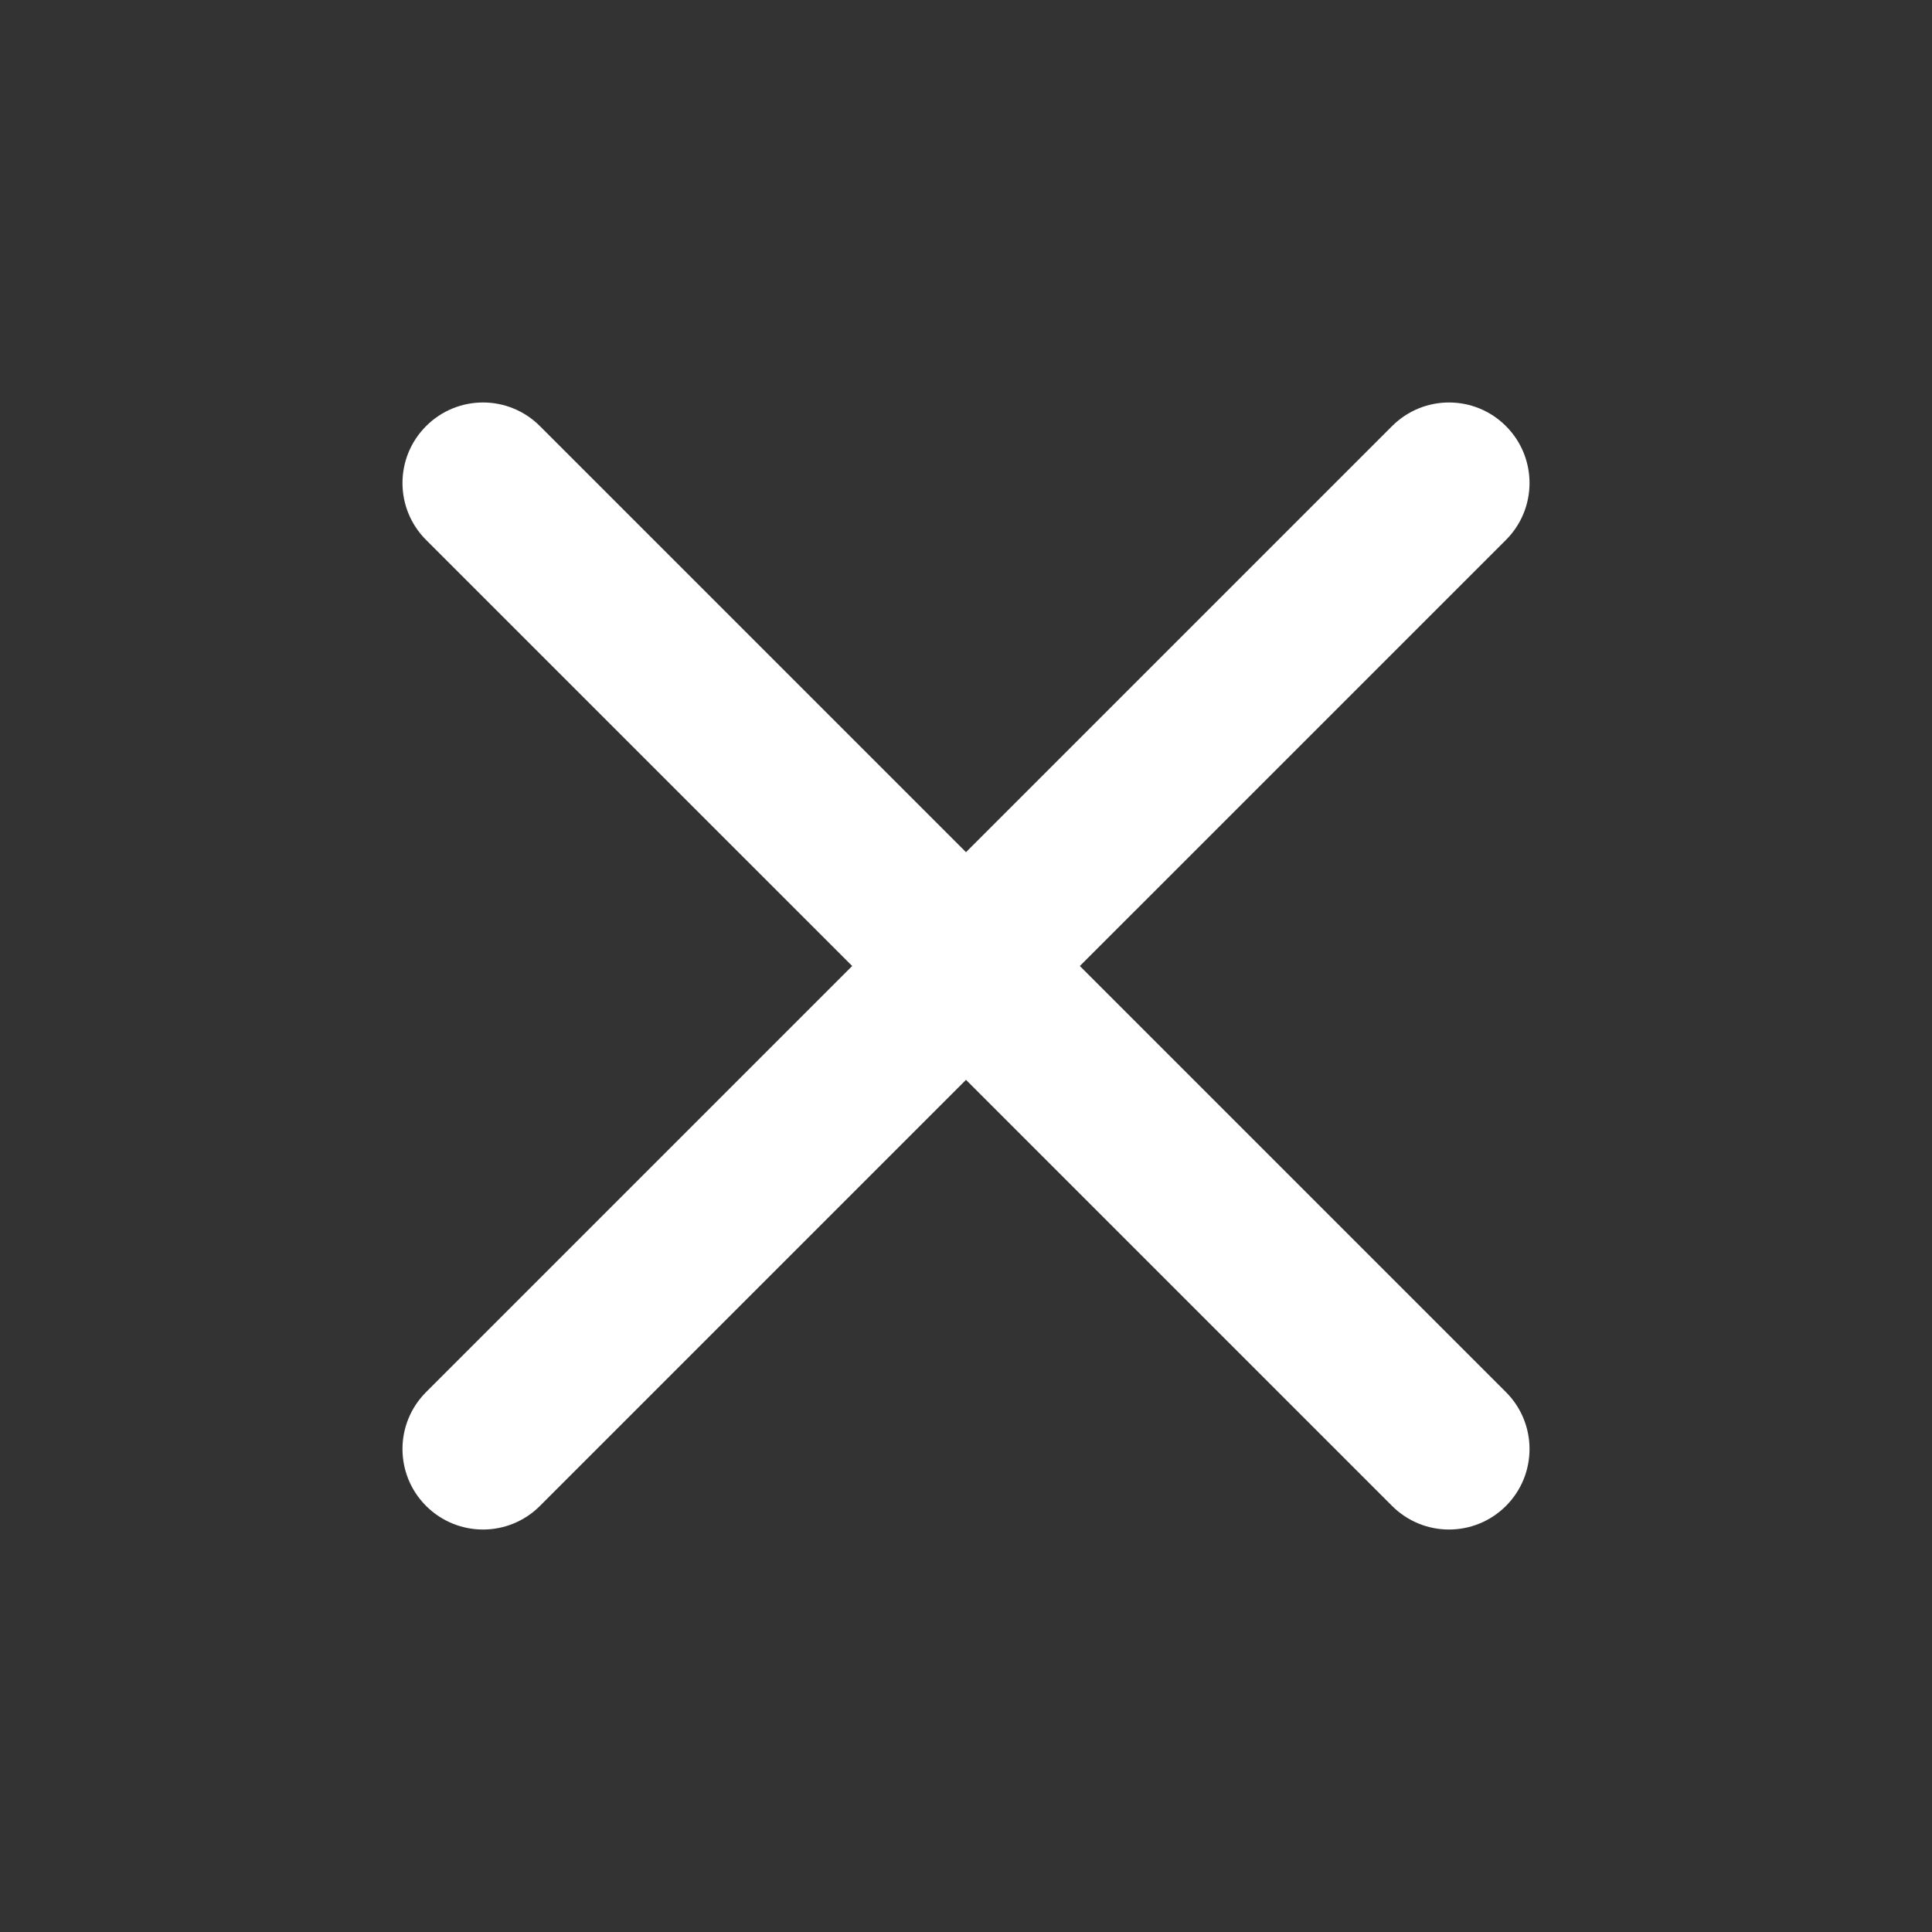<svg width="44" height="44" viewBox="0 0 44 44" fill="none" xmlns="http://www.w3.org/2000/svg">
<rect x="0" y="0" width="44" height="44" fill="#333333" stroke="none"/>
<path fill-rule="evenodd" clip-rule="evenodd" d="M24.593 22L34.297 12.297C35.013 11.58 35.013 10.421 34.297 9.704C33.58 8.987 32.421 8.987 31.704 9.704L22 19.408L12.296 9.704C11.58 8.987 10.421 8.987 9.704 9.704C8.987 10.421 8.987 11.58 9.704 12.297L19.408 22L9.704 31.704C8.987 32.421 8.987 33.58 9.704 34.297C10.062 34.654 10.531 34.834 11 34.834C11.47 34.834 11.939 34.654 12.296 34.297L22 24.593L31.704 34.297C32.062 34.654 32.531 34.834 33 34.834C33.47 34.834 33.939 34.654 34.297 34.297C35.013 33.58 35.013 32.421 34.297 31.704L24.593 22Z" fill="white"/>
</svg>
